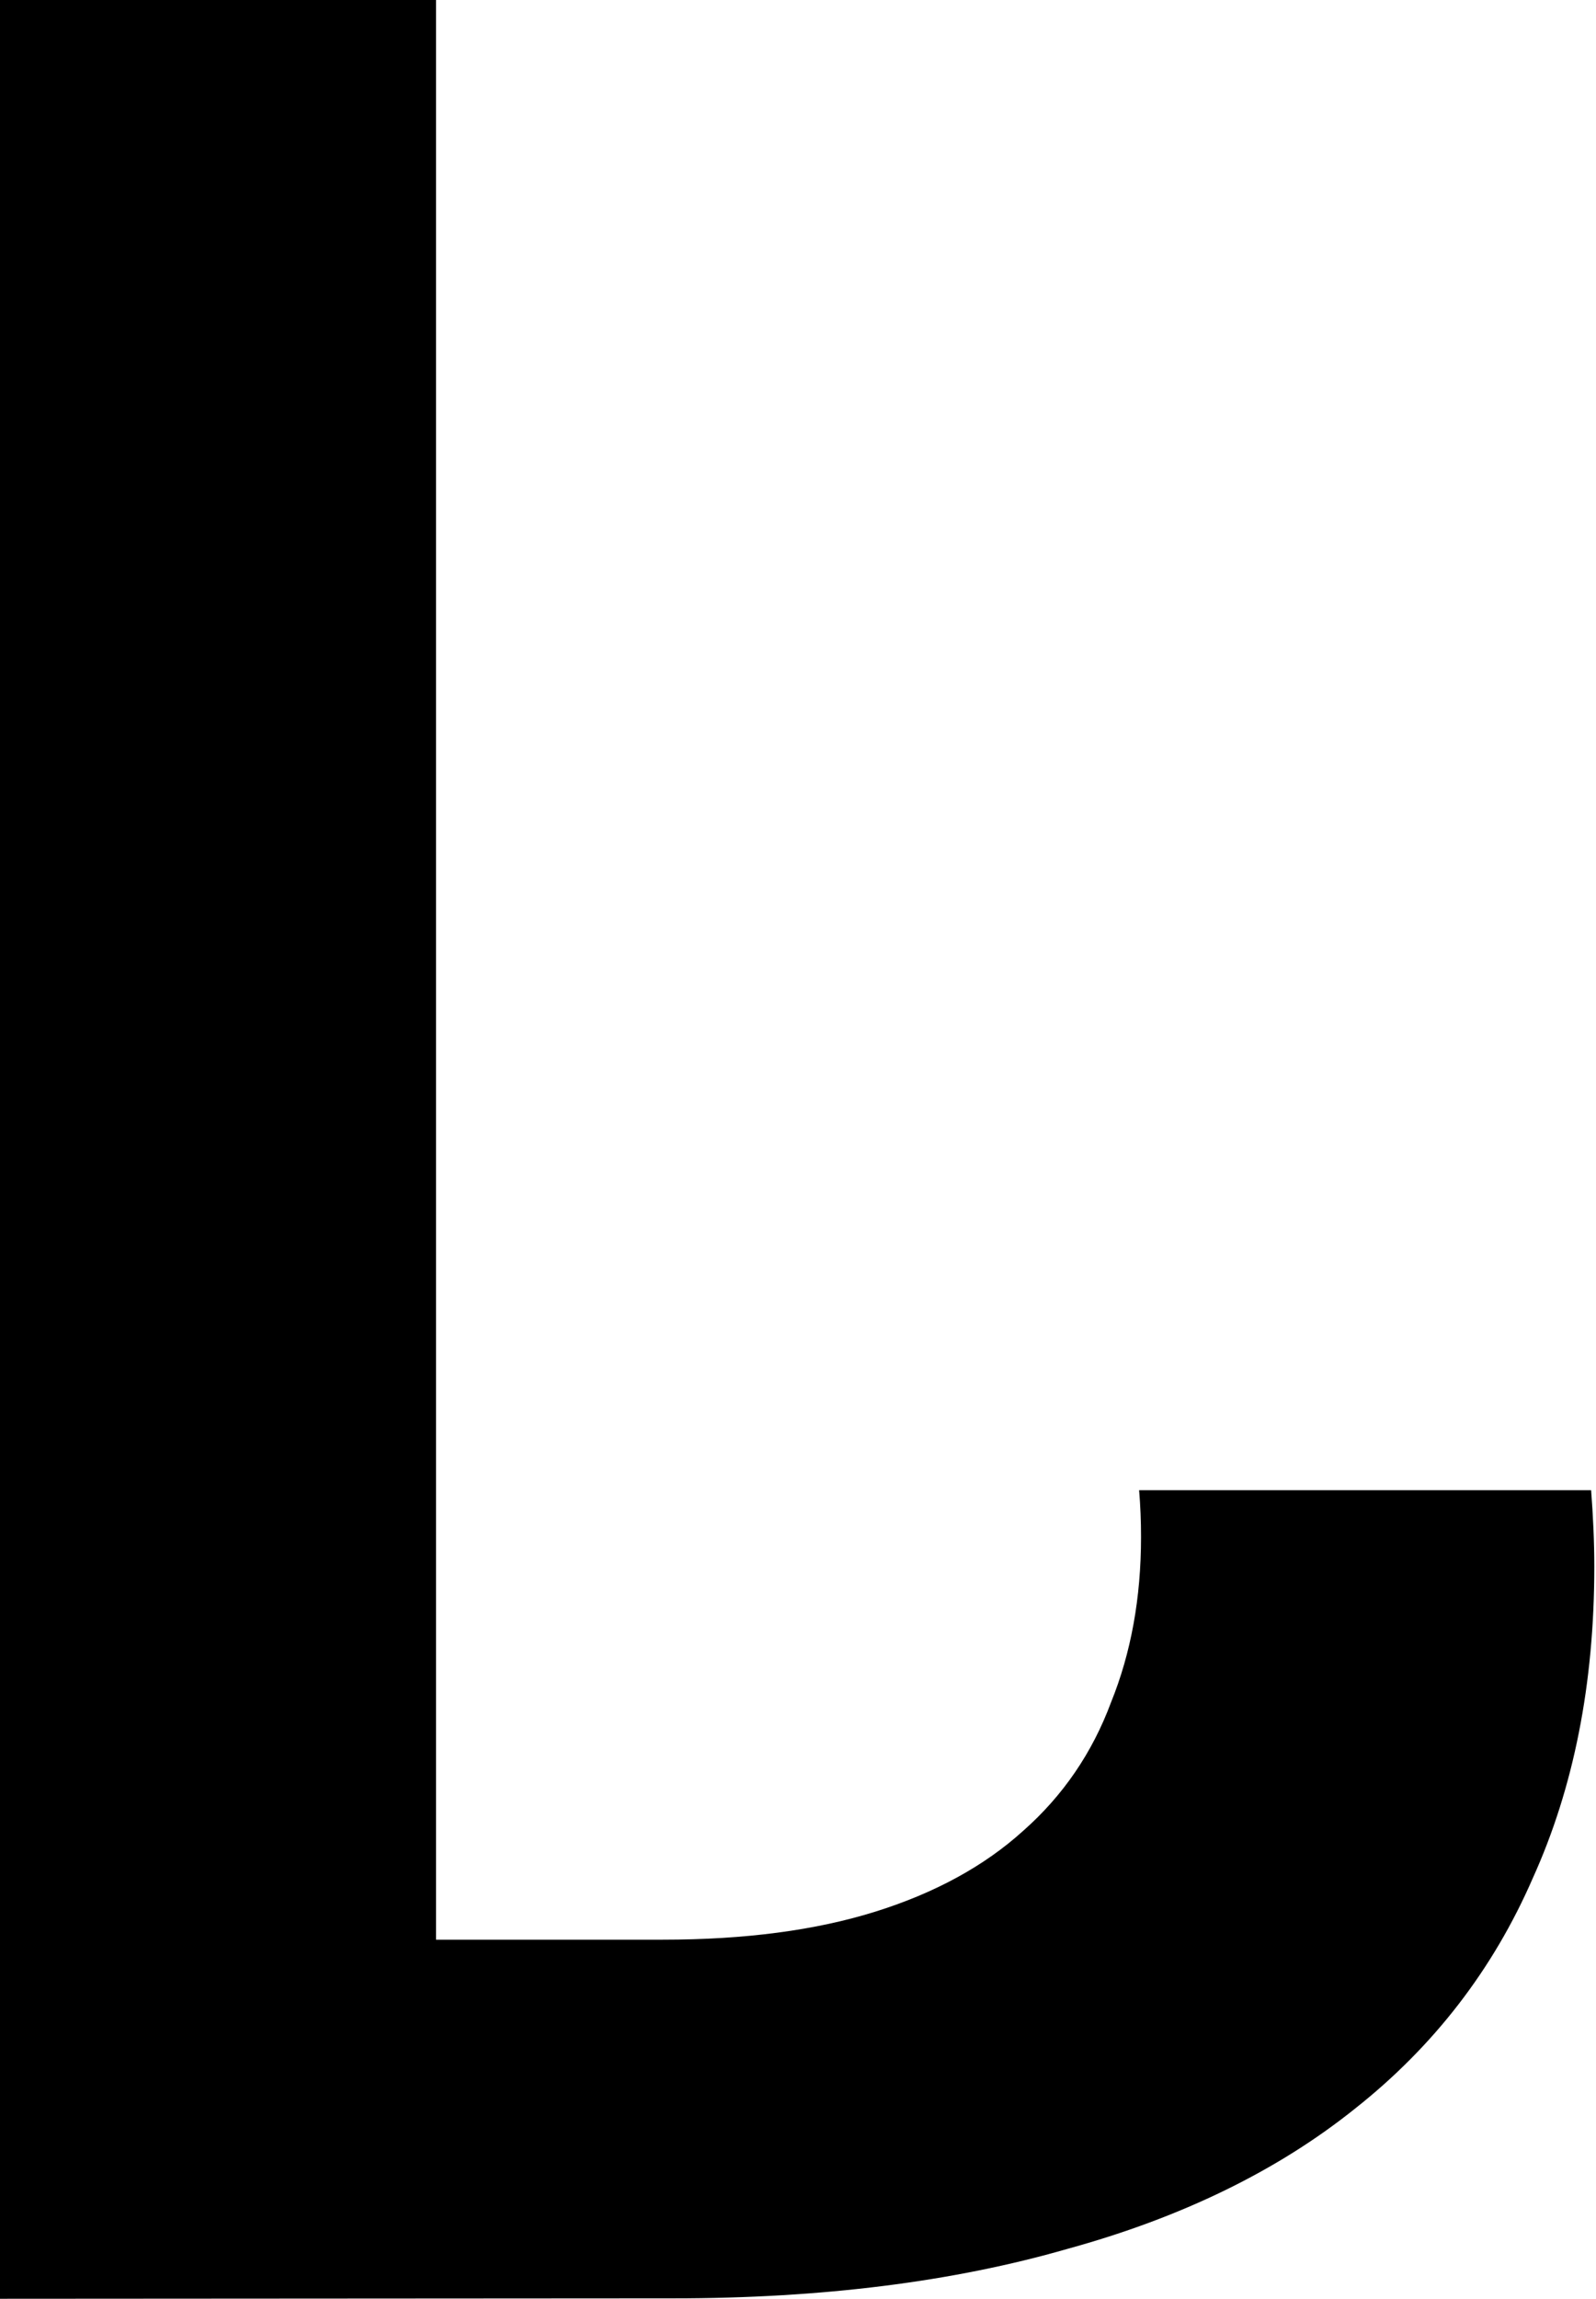 <?xml version="1.0" encoding="UTF-8" standalone="no"?>
<!-- Created with Inkscape (http://www.inkscape.org/) -->

<svg
   xmlns:dc="http://purl.org/dc/elements/1.1/"
   xmlns:cc="http://creativecommons.org/ns#"
   xmlns:rdf="http://www.w3.org/1999/02/22-rdf-syntax-ns#"
   xmlns:svg="http://www.w3.org/2000/svg"
   xmlns="http://www.w3.org/2000/svg"
   xmlns:sodipodi="http://sodipodi.sourceforge.net/DTD/sodipodi-0.dtd"
   xmlns:inkscape="http://www.inkscape.org/namespaces/inkscape"
   width="7.507mm"
   height="10.807mm"
   viewBox="0 0 7.507 10.807"
   version="1.1"
   id="svg8"
   inkscape:version="0.92.4 (5da689c313, 2019-01-14)"
   sodipodi:docname="P2-1.svg">
  <defs
     id="defs2" />
  <sodipodi:namedview
     id="base"
     pagecolor="#ffffff"
     bordercolor="#666666"
     borderopacity="1.0"
     inkscape:pageopacity="0.0"
     inkscape:pageshadow="2"
     inkscape:zoom="5.6568543"
     inkscape:cx="-71.12233"
     inkscape:cy="-0.28095251"
     inkscape:document-units="in"
     inkscape:current-layer="layer1"
     showgrid="false"
     fit-margin-top="0"
     fit-margin-left="0"
     fit-margin-right="0"
     fit-margin-bottom="0"
     inkscape:window-width="1858"
     inkscape:window-height="1057"
     inkscape:window-x="54"
     inkscape:window-y="1072"
     inkscape:window-maximized="1" />
  <g
     inkscape:label="Layer 1"
     inkscape:groupmode="layer"
     id="layer1"
     transform="translate(-126.669,-134.102)">
    <path
       style="font-style:normal;font-variant:normal;font-weight:bold;font-stretch:normal;font-size:16.933px;line-height:125%;font-family:Consolas;-inkscape-font-specification:'Consolas Bold';letter-spacing:0px;word-spacing:0px;fill:#000000;fill-opacity:1;stroke:none;stroke-width:0.265px;stroke-linecap:butt;stroke-linejoin:miter;stroke-opacity:1"
       d="m 126.669,144.908 v -10.807 h 2.051 v 2.414 1.058 1.687 1.847 2.113 h 1.067 c 0.386,0 0.719,-0.044 1,-0.132 0.281,-0.088 0.513,-0.215 0.695,-0.38 0.187,-0.165 0.325,-0.367 0.413,-0.604 0.094,-0.232 0.141,-0.491 0.141,-0.777 0,-0.075 -0.003,-0.148 -0.009,-0.22 h 2.126 c 0.009,0.118 0.015,0.238 0.015,0.36 0,0.551 -0.097,1.039 -0.289,1.463 -0.187,0.43 -0.466,0.791 -0.835,1.083 -0.364,0.292 -0.816,0.513 -1.356,0.661 -0.535,0.154 -1.152,0.232 -1.852,0.232 z"
       id="path4560-1"
       inkscape:connector-curvature="0" />
  </g>
</svg>

